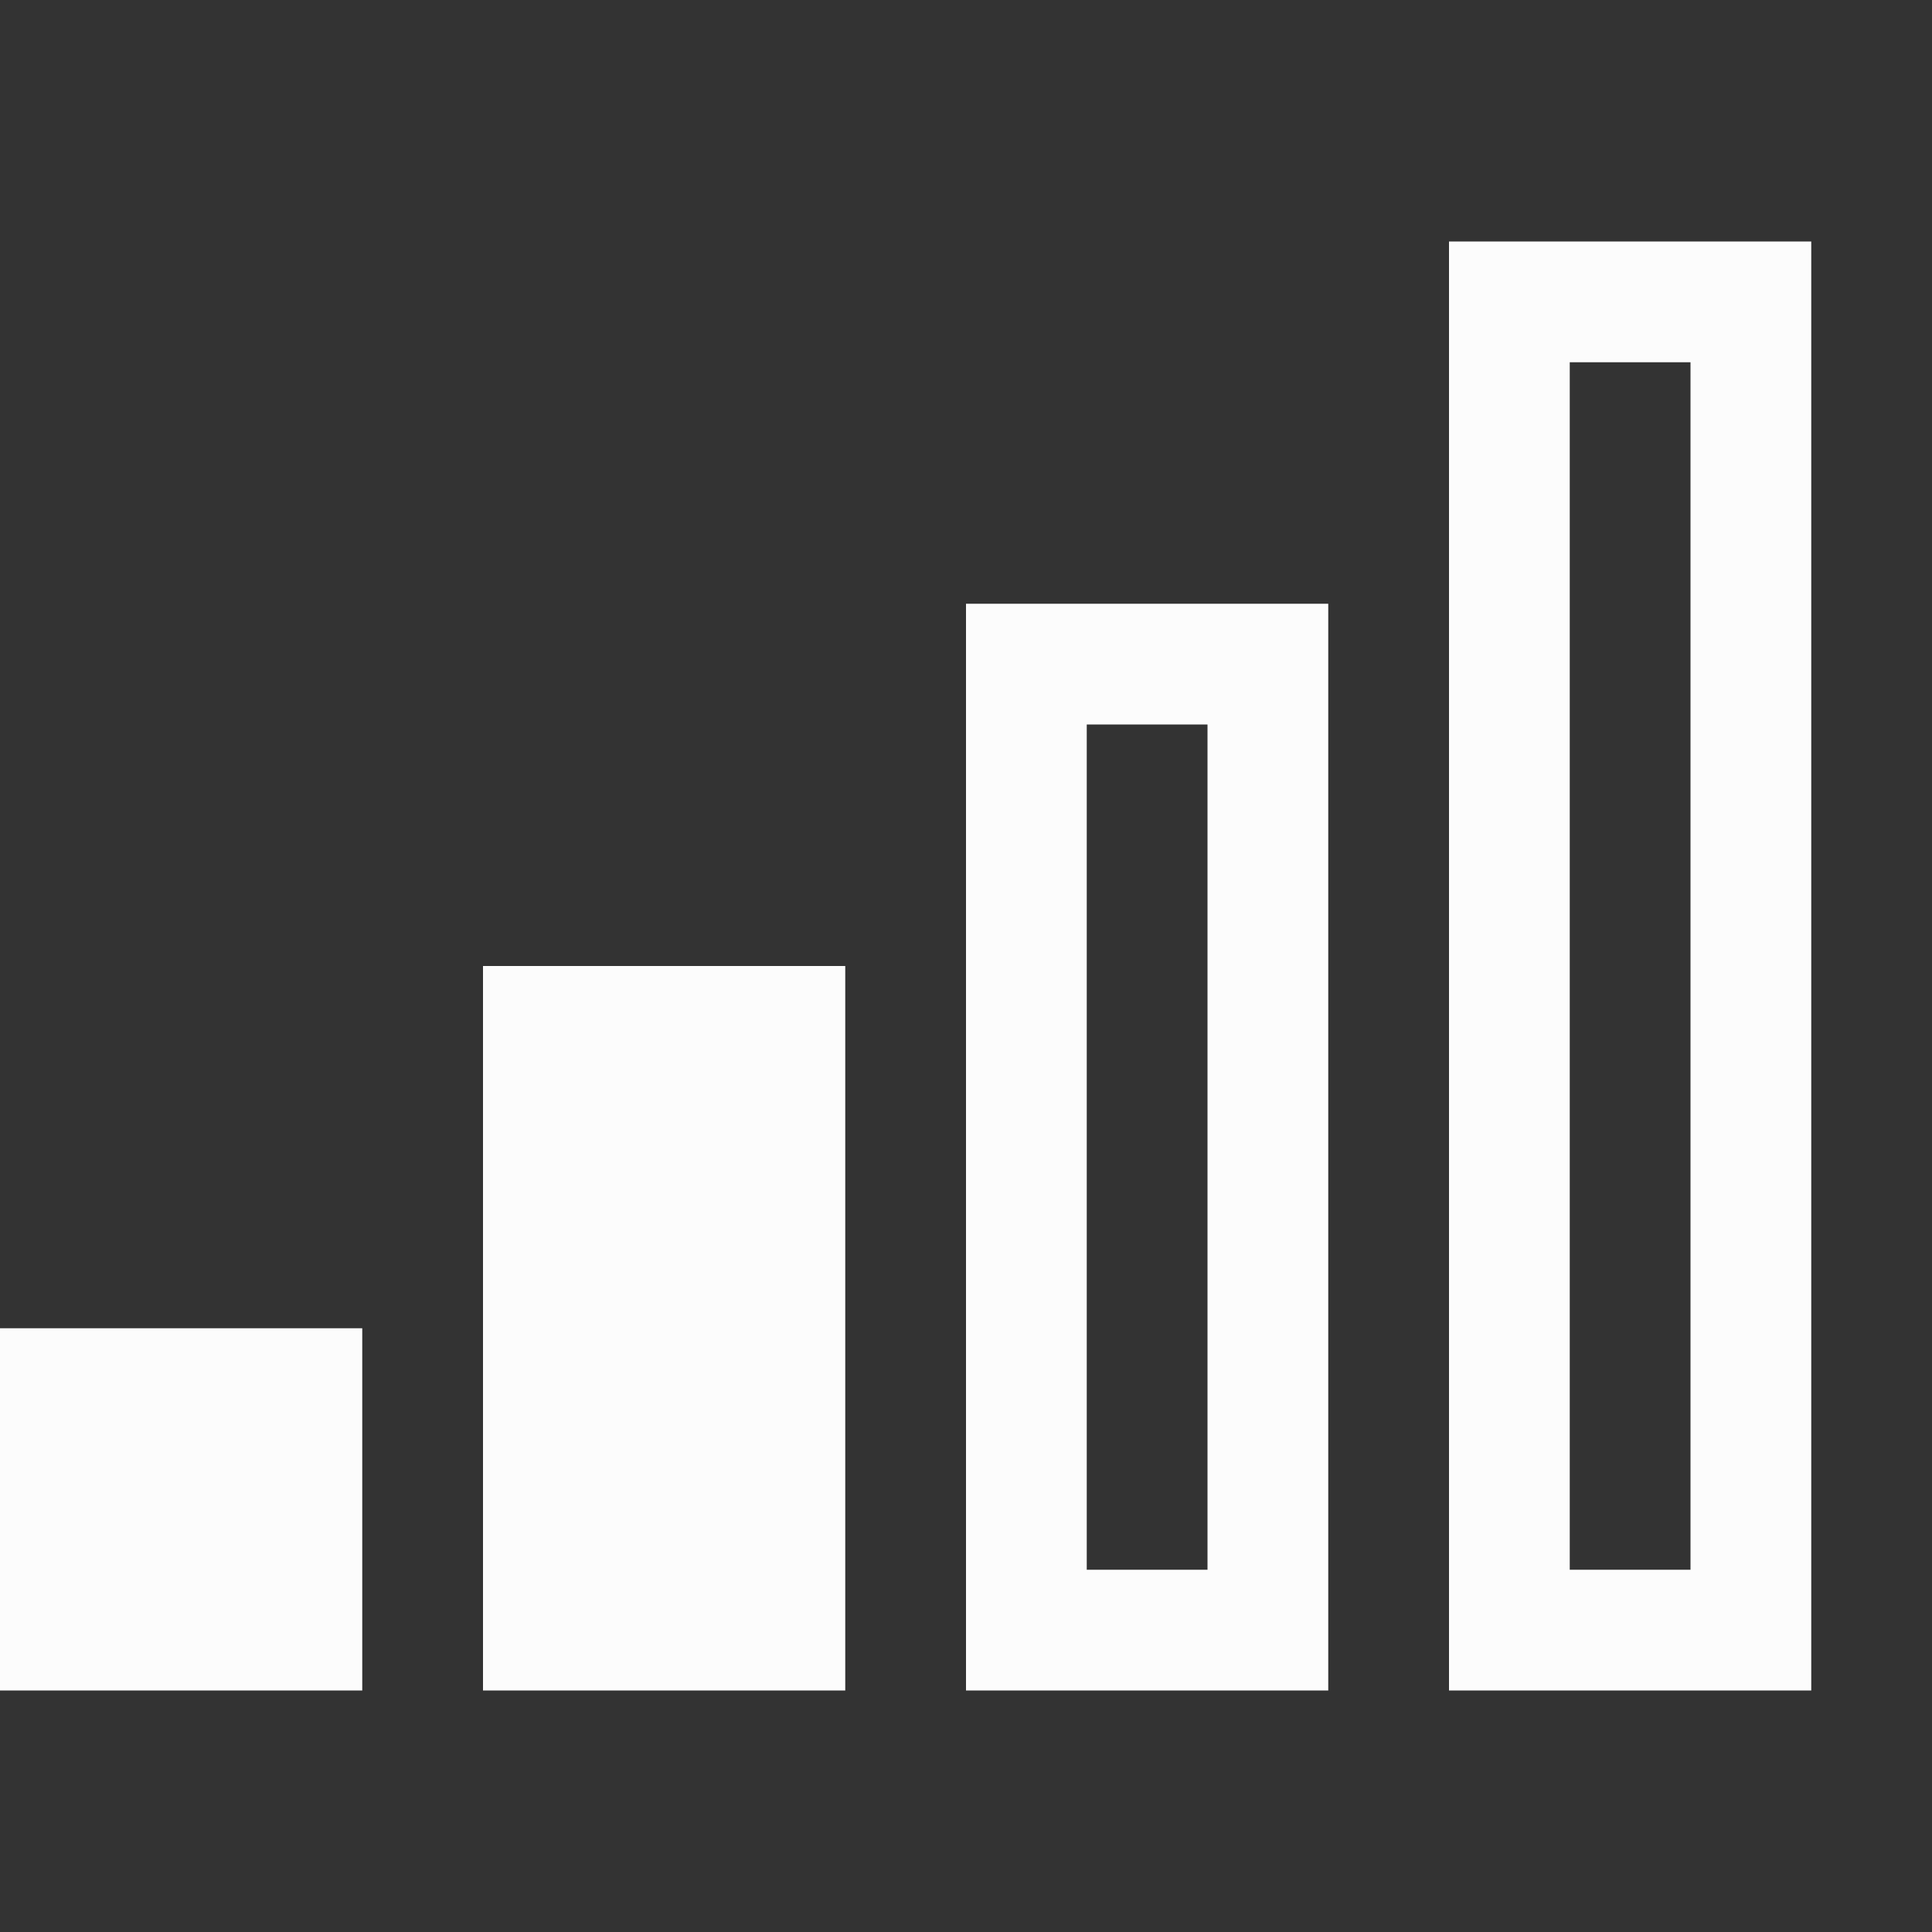 <svg xmlns="http://www.w3.org/2000/svg" width="16" height="16.001">
<rect width="100%" height="100%" fill="#333333" stroke="none"/>
<rect width="3" height="3" y="11" fill="#fcfcfc" rx="0" ry="0"/>
<rect width="3" height="6" x="4" y="8" fill="#fcfcfc" rx="0" ry="0"/>
<path fill="#fcfcfc" d="M8 5v9h3V5zm1 1h1v7H9zm3-4v12h3V2zm1 1h1v10h-1z"/>
</svg>
